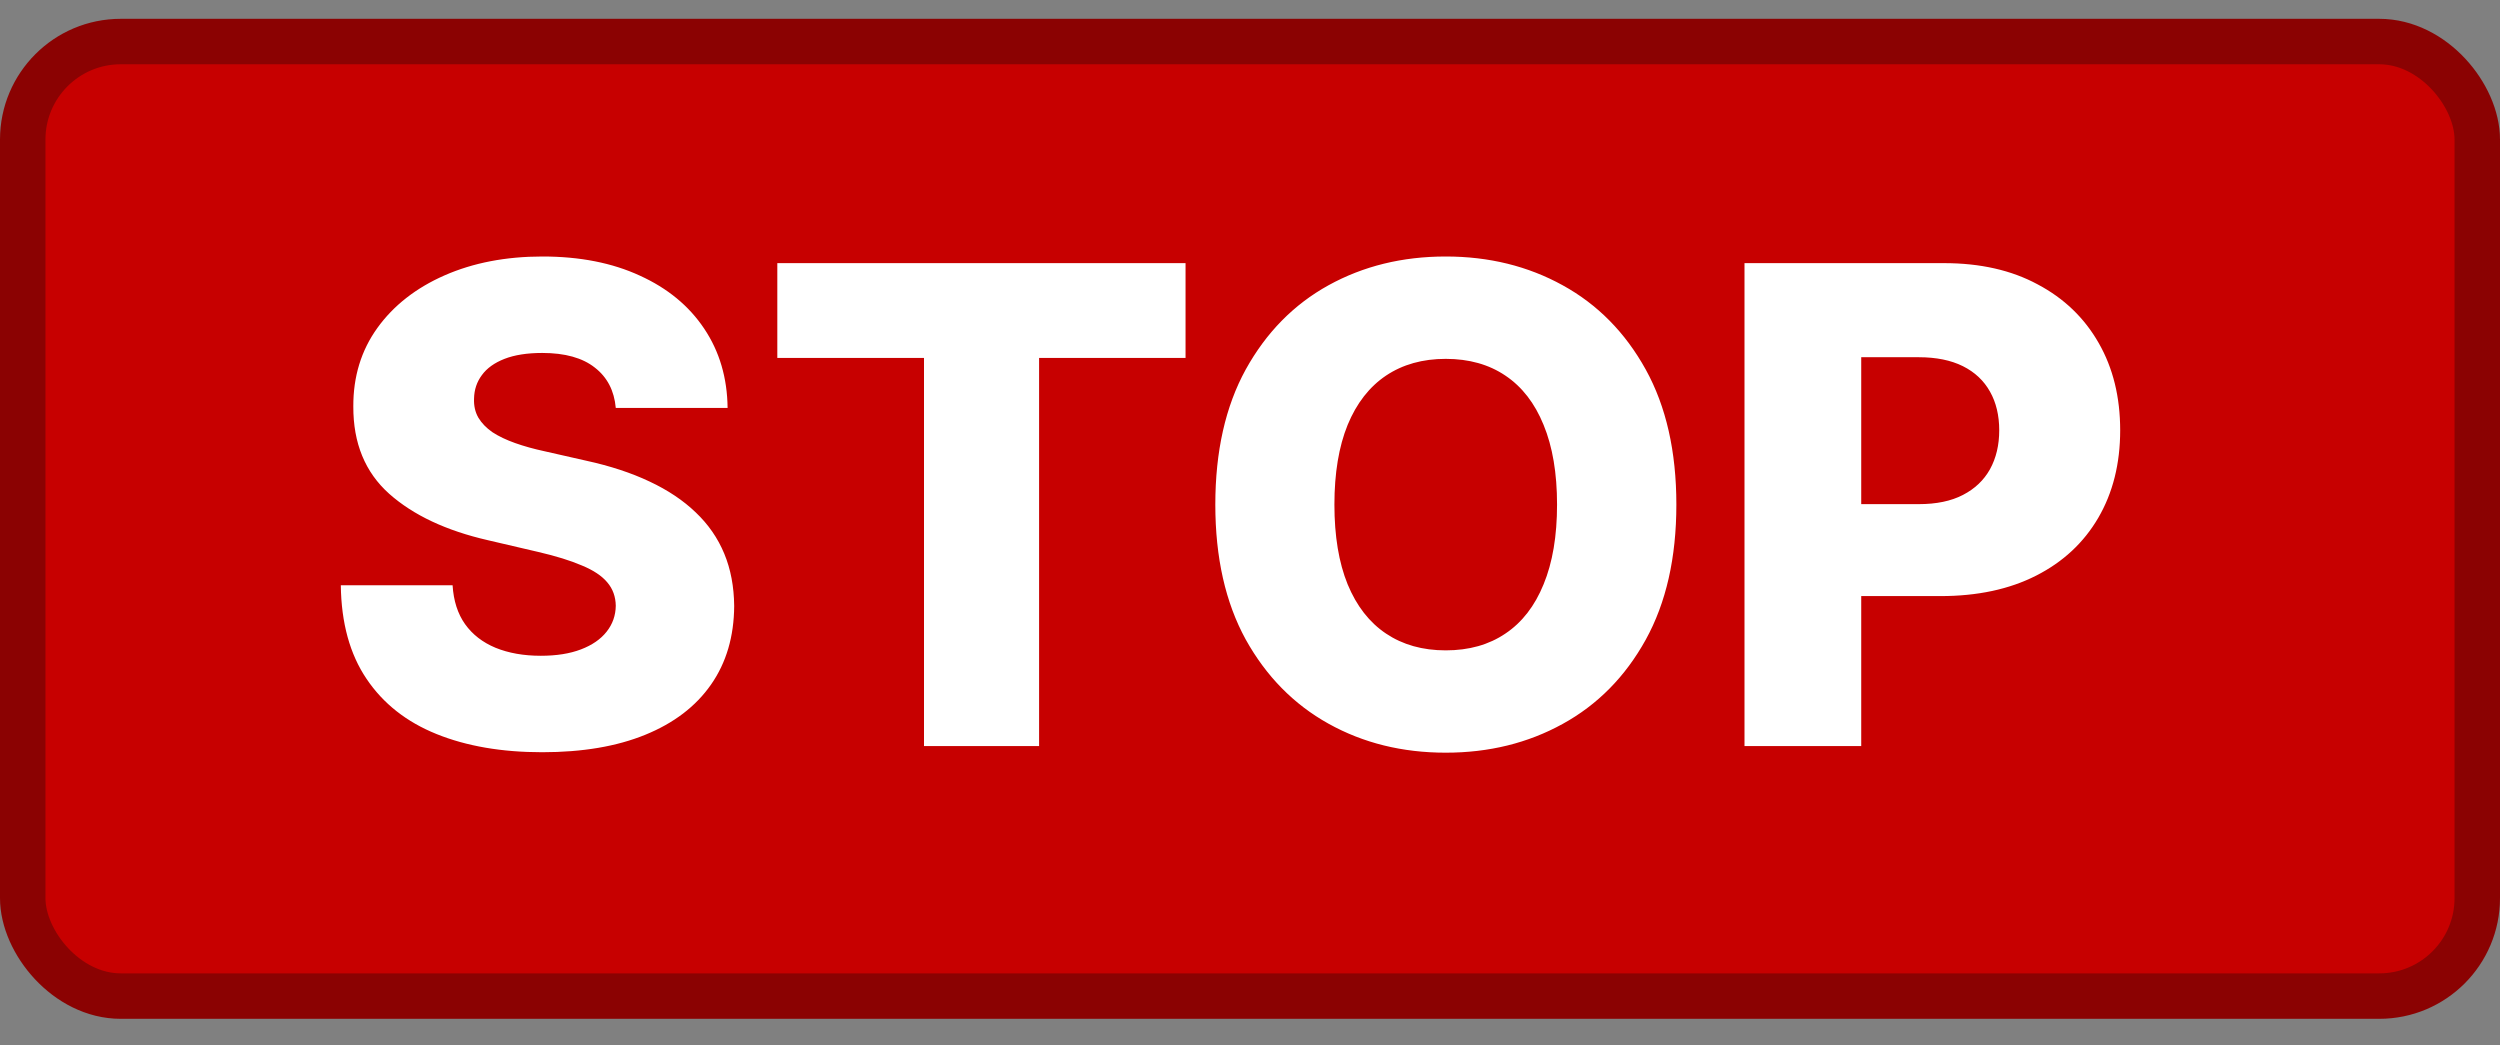 <svg width="55" height="23" viewBox="0 0 55 23" fill="none" xmlns="http://www.w3.org/2000/svg">
<rect x="0" y="0" width="55" height="23" fill="#808080" stroke="none"/>
<rect x="0.5" y="0.914" width="54" height="21" rx="2.156" fill="#C70000"/>
<rect x="0.5" y="0.914" width="54" height="21" rx="2.156" stroke="#8B0202"/>
<path d="M13.547 8.974C13.513 8.594 13.359 8.298 13.086 8.087C12.816 7.873 12.43 7.765 11.929 7.765C11.597 7.765 11.32 7.809 11.099 7.895C10.877 7.982 10.711 8.101 10.601 8.253C10.49 8.402 10.433 8.573 10.429 8.767C10.422 8.926 10.454 9.066 10.523 9.187C10.595 9.308 10.699 9.415 10.834 9.509C10.972 9.599 11.138 9.678 11.332 9.747C11.526 9.816 11.744 9.877 11.986 9.929L12.899 10.136C13.425 10.251 13.888 10.403 14.289 10.593C14.694 10.783 15.033 11.01 15.306 11.273C15.583 11.536 15.792 11.838 15.934 12.181C16.076 12.523 16.148 12.907 16.152 13.332C16.148 14.003 15.979 14.579 15.643 15.06C15.308 15.541 14.825 15.909 14.196 16.165C13.57 16.421 12.814 16.549 11.929 16.549C11.04 16.549 10.265 16.416 9.604 16.149C8.944 15.883 8.43 15.479 8.064 14.935C7.697 14.392 7.508 13.706 7.498 12.876H9.957C9.978 13.218 10.07 13.504 10.232 13.732C10.395 13.96 10.618 14.133 10.902 14.251C11.189 14.368 11.521 14.427 11.898 14.427C12.243 14.427 12.537 14.38 12.78 14.287C13.025 14.194 13.214 14.064 13.345 13.898C13.477 13.732 13.544 13.541 13.547 13.327C13.544 13.127 13.482 12.955 13.361 12.813C13.24 12.668 13.053 12.544 12.8 12.44C12.551 12.333 12.233 12.234 11.846 12.144L10.736 11.885C9.815 11.674 9.091 11.333 8.562 10.863C8.032 10.389 7.77 9.749 7.773 8.943C7.77 8.286 7.946 7.71 8.302 7.215C8.658 6.721 9.151 6.335 9.781 6.058C10.41 5.782 11.128 5.643 11.934 5.643C12.757 5.643 13.471 5.784 14.077 6.064C14.685 6.34 15.158 6.729 15.493 7.231C15.829 7.733 16 8.314 16.007 8.974H13.547ZM17.101 7.874V5.789H26.082V7.874H22.86V16.414H20.328V7.874H17.101ZM36.88 11.101C36.88 12.27 36.655 13.261 36.206 14.074C35.756 14.887 35.147 15.504 34.379 15.926C33.615 16.348 32.757 16.559 31.806 16.559C30.851 16.559 29.992 16.347 29.227 15.921C28.463 15.496 27.856 14.878 27.406 14.069C26.96 13.256 26.737 12.267 26.737 11.101C26.737 9.932 26.96 8.941 27.406 8.129C27.856 7.316 28.463 6.698 29.227 6.276C29.992 5.854 30.851 5.643 31.806 5.643C32.757 5.643 33.615 5.854 34.379 6.276C35.147 6.698 35.756 7.316 36.206 8.129C36.655 8.941 36.88 9.932 36.88 11.101ZM34.255 11.101C34.255 10.41 34.156 9.825 33.959 9.348C33.765 8.87 33.485 8.509 33.118 8.263C32.755 8.018 32.318 7.895 31.806 7.895C31.297 7.895 30.86 8.018 30.493 8.263C30.127 8.509 29.845 8.87 29.648 9.348C29.454 9.825 29.357 10.41 29.357 11.101C29.357 11.793 29.454 12.378 29.648 12.855C29.845 13.332 30.127 13.694 30.493 13.939C30.86 14.185 31.297 14.308 31.806 14.308C32.318 14.308 32.755 14.185 33.118 13.939C33.485 13.694 33.765 13.332 33.959 12.855C34.156 12.378 34.255 11.793 34.255 11.101ZM38.379 16.414V5.789H42.769C43.564 5.789 44.251 5.944 44.828 6.256C45.409 6.563 45.857 6.994 46.172 7.547C46.487 8.097 46.644 8.737 46.644 9.467C46.644 10.2 46.483 10.842 46.162 11.392C45.843 11.938 45.389 12.362 44.797 12.663C44.206 12.964 43.504 13.114 42.691 13.114H39.983V11.091H42.213C42.601 11.091 42.924 11.024 43.184 10.889C43.446 10.754 43.645 10.565 43.78 10.323C43.915 10.078 43.983 9.792 43.983 9.467C43.983 9.139 43.915 8.855 43.78 8.616C43.645 8.374 43.446 8.187 43.184 8.056C42.921 7.925 42.597 7.859 42.213 7.859H40.947V16.414H38.379Z" fill="white"/>
</svg>

